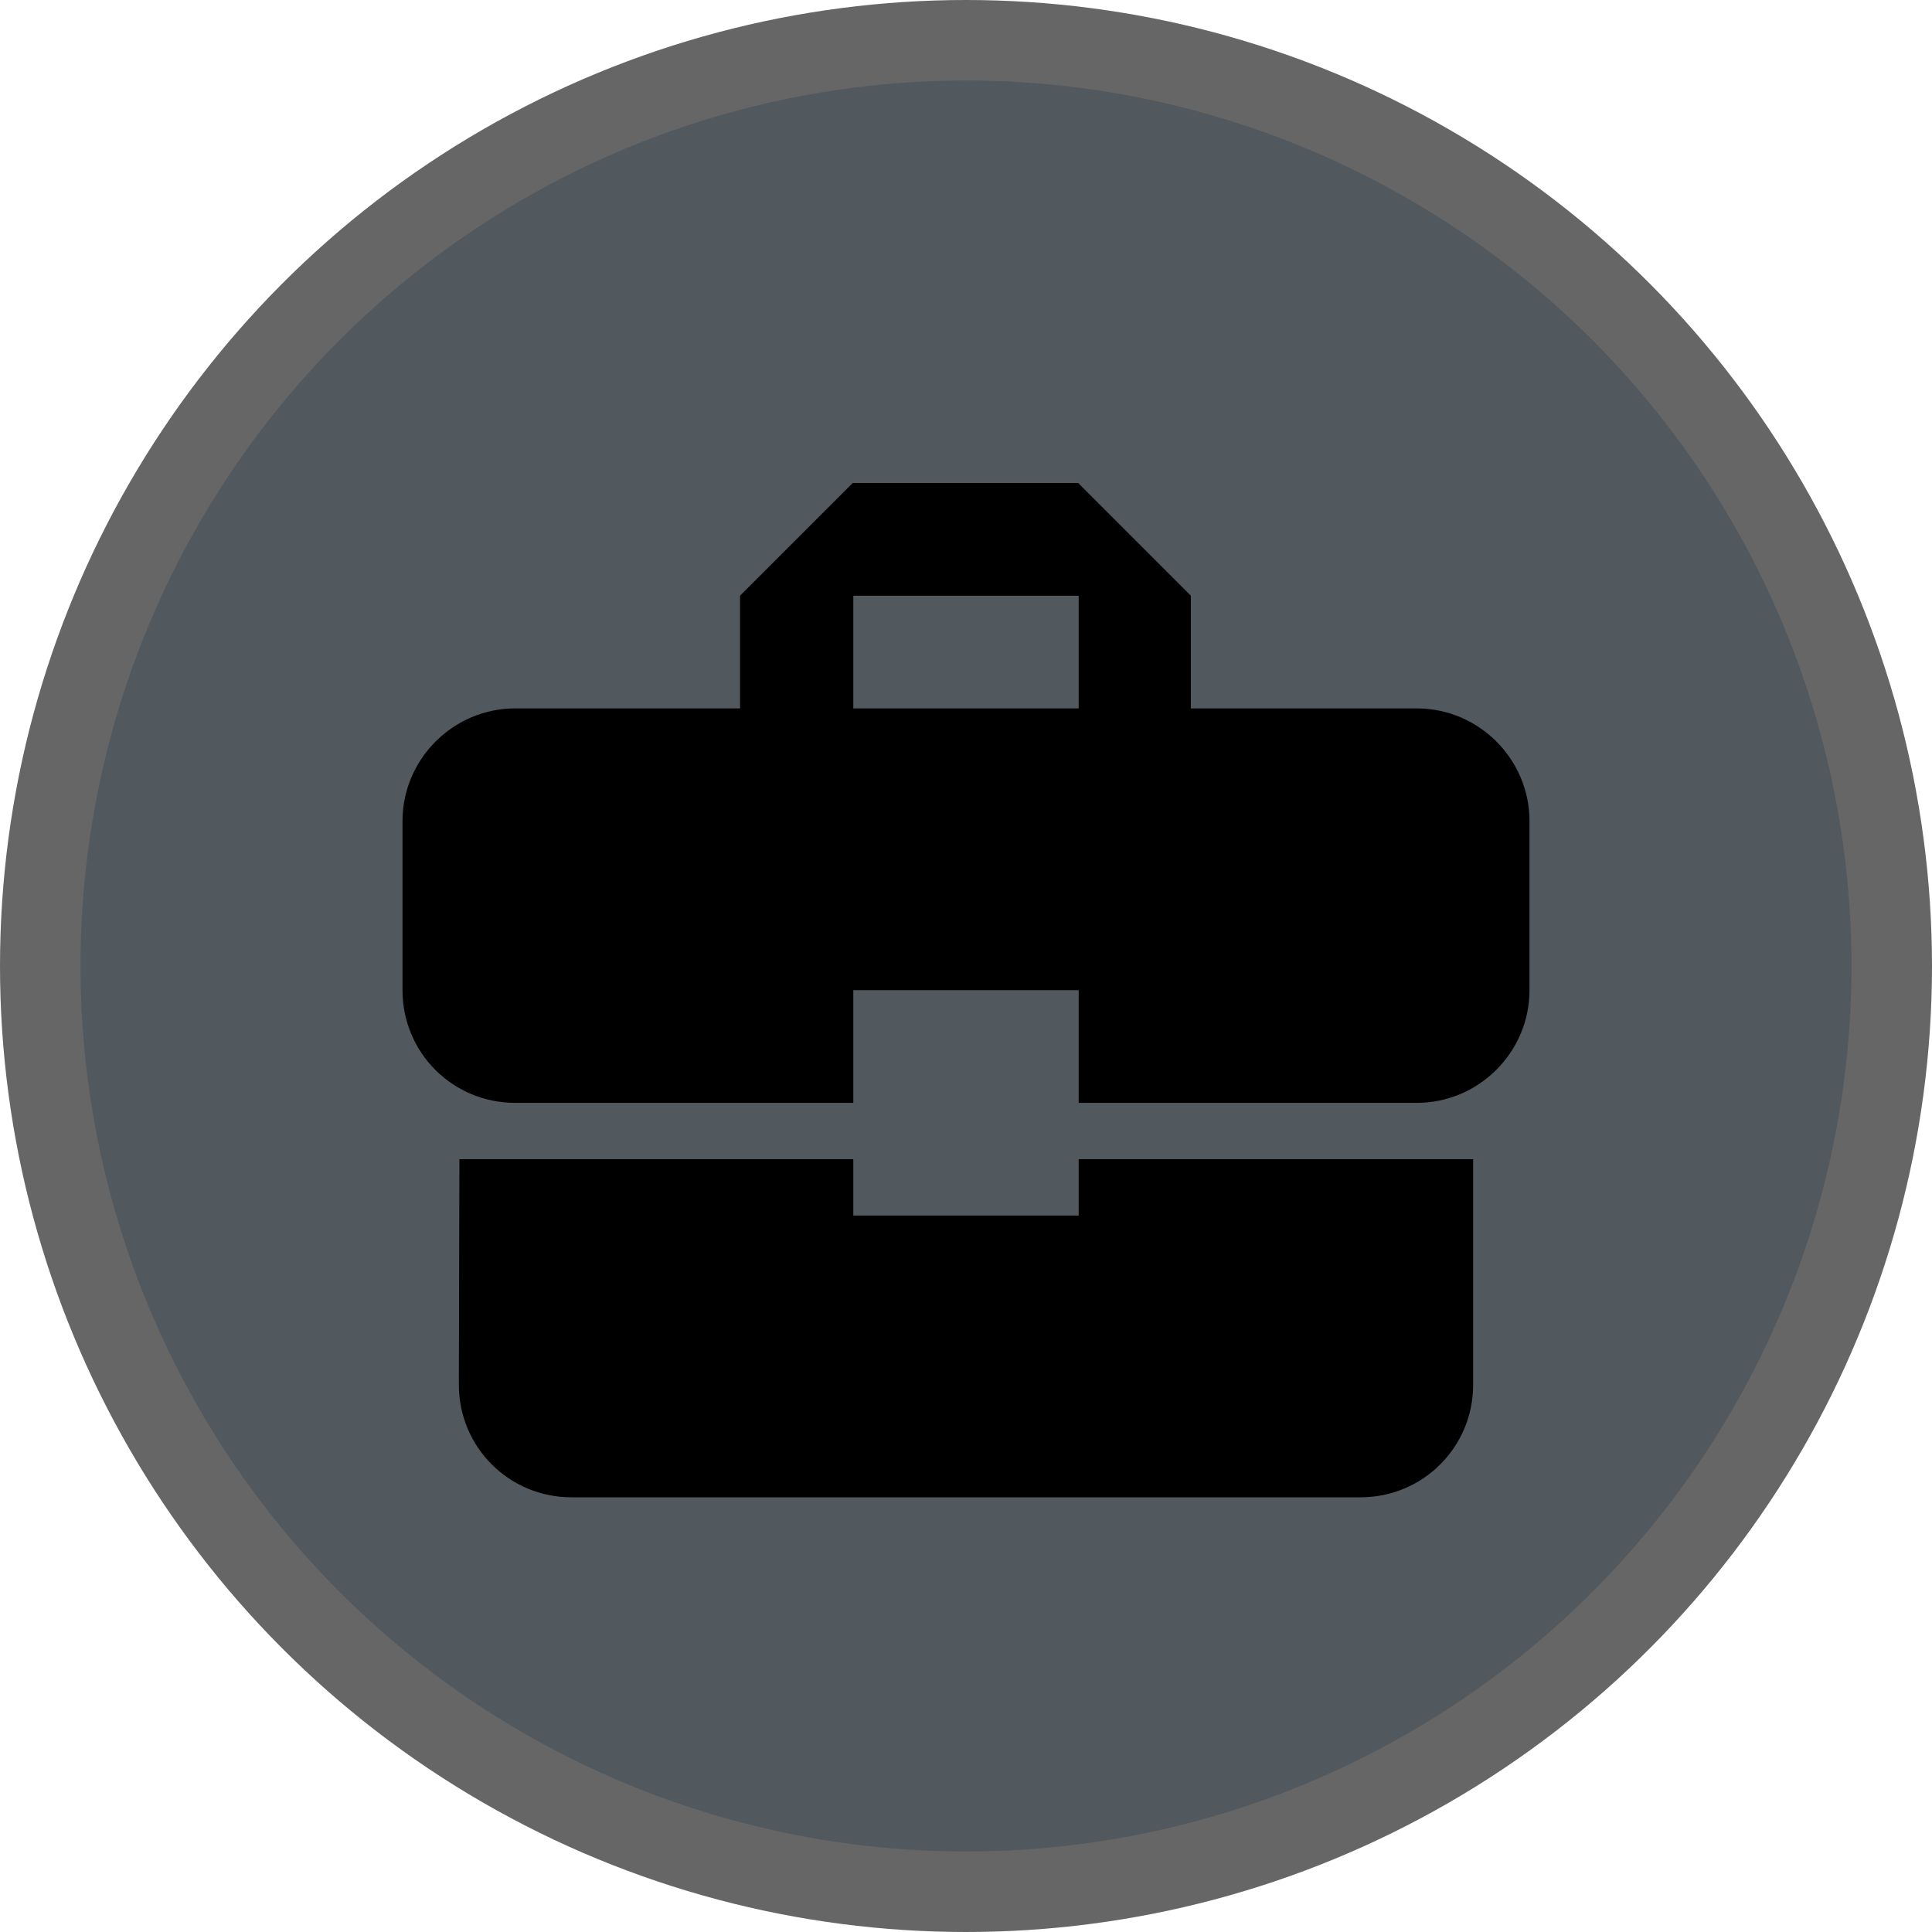 <svg version="1.1" viewBox="0 0 24 24" width="18" height="18" xmlns="http://www.w3.org/2000/svg">
 <title>office-m</title>
 <g id="Page-2:-Night" fill="none" fill-rule="evenodd" opacity="1">
  <g id="office-m" fill-rule="nonzero">
   <circle id="Oval" cx="12" cy="12" r="12" fill="#000" opacity=".6"/>
   <circle id="Oval" cx="12" cy="12" r="11" fill="#51585E"/>
   <path id="Shape" d="m10.6 15.1v-0.7h-4.893l-7e-3 2.8c0 0.777 0.623 1.4 1.4 1.4h9.8c0.777 0 1.4-0.623 1.4-1.4v-2.8h-4.9v0.7h-2.8zm7-6.3h-2.807v-1.4l-1.4-1.4h-2.8l-1.4 1.4v1.4h-2.793c-0.77 0-1.4 0.63-1.4 1.4v2.1c0 0.777 0.623 1.4 1.4 1.4h4.2v-1.4h2.8v1.4h4.2c0.77 0 1.4-0.63 1.4-1.4v-2.1c0-0.77-0.63-1.4-1.4-1.4zm-4.2 0h-2.8v-1.4h2.8v1.4z" fill="#000"/>
  </g>
 </g>
</svg>
